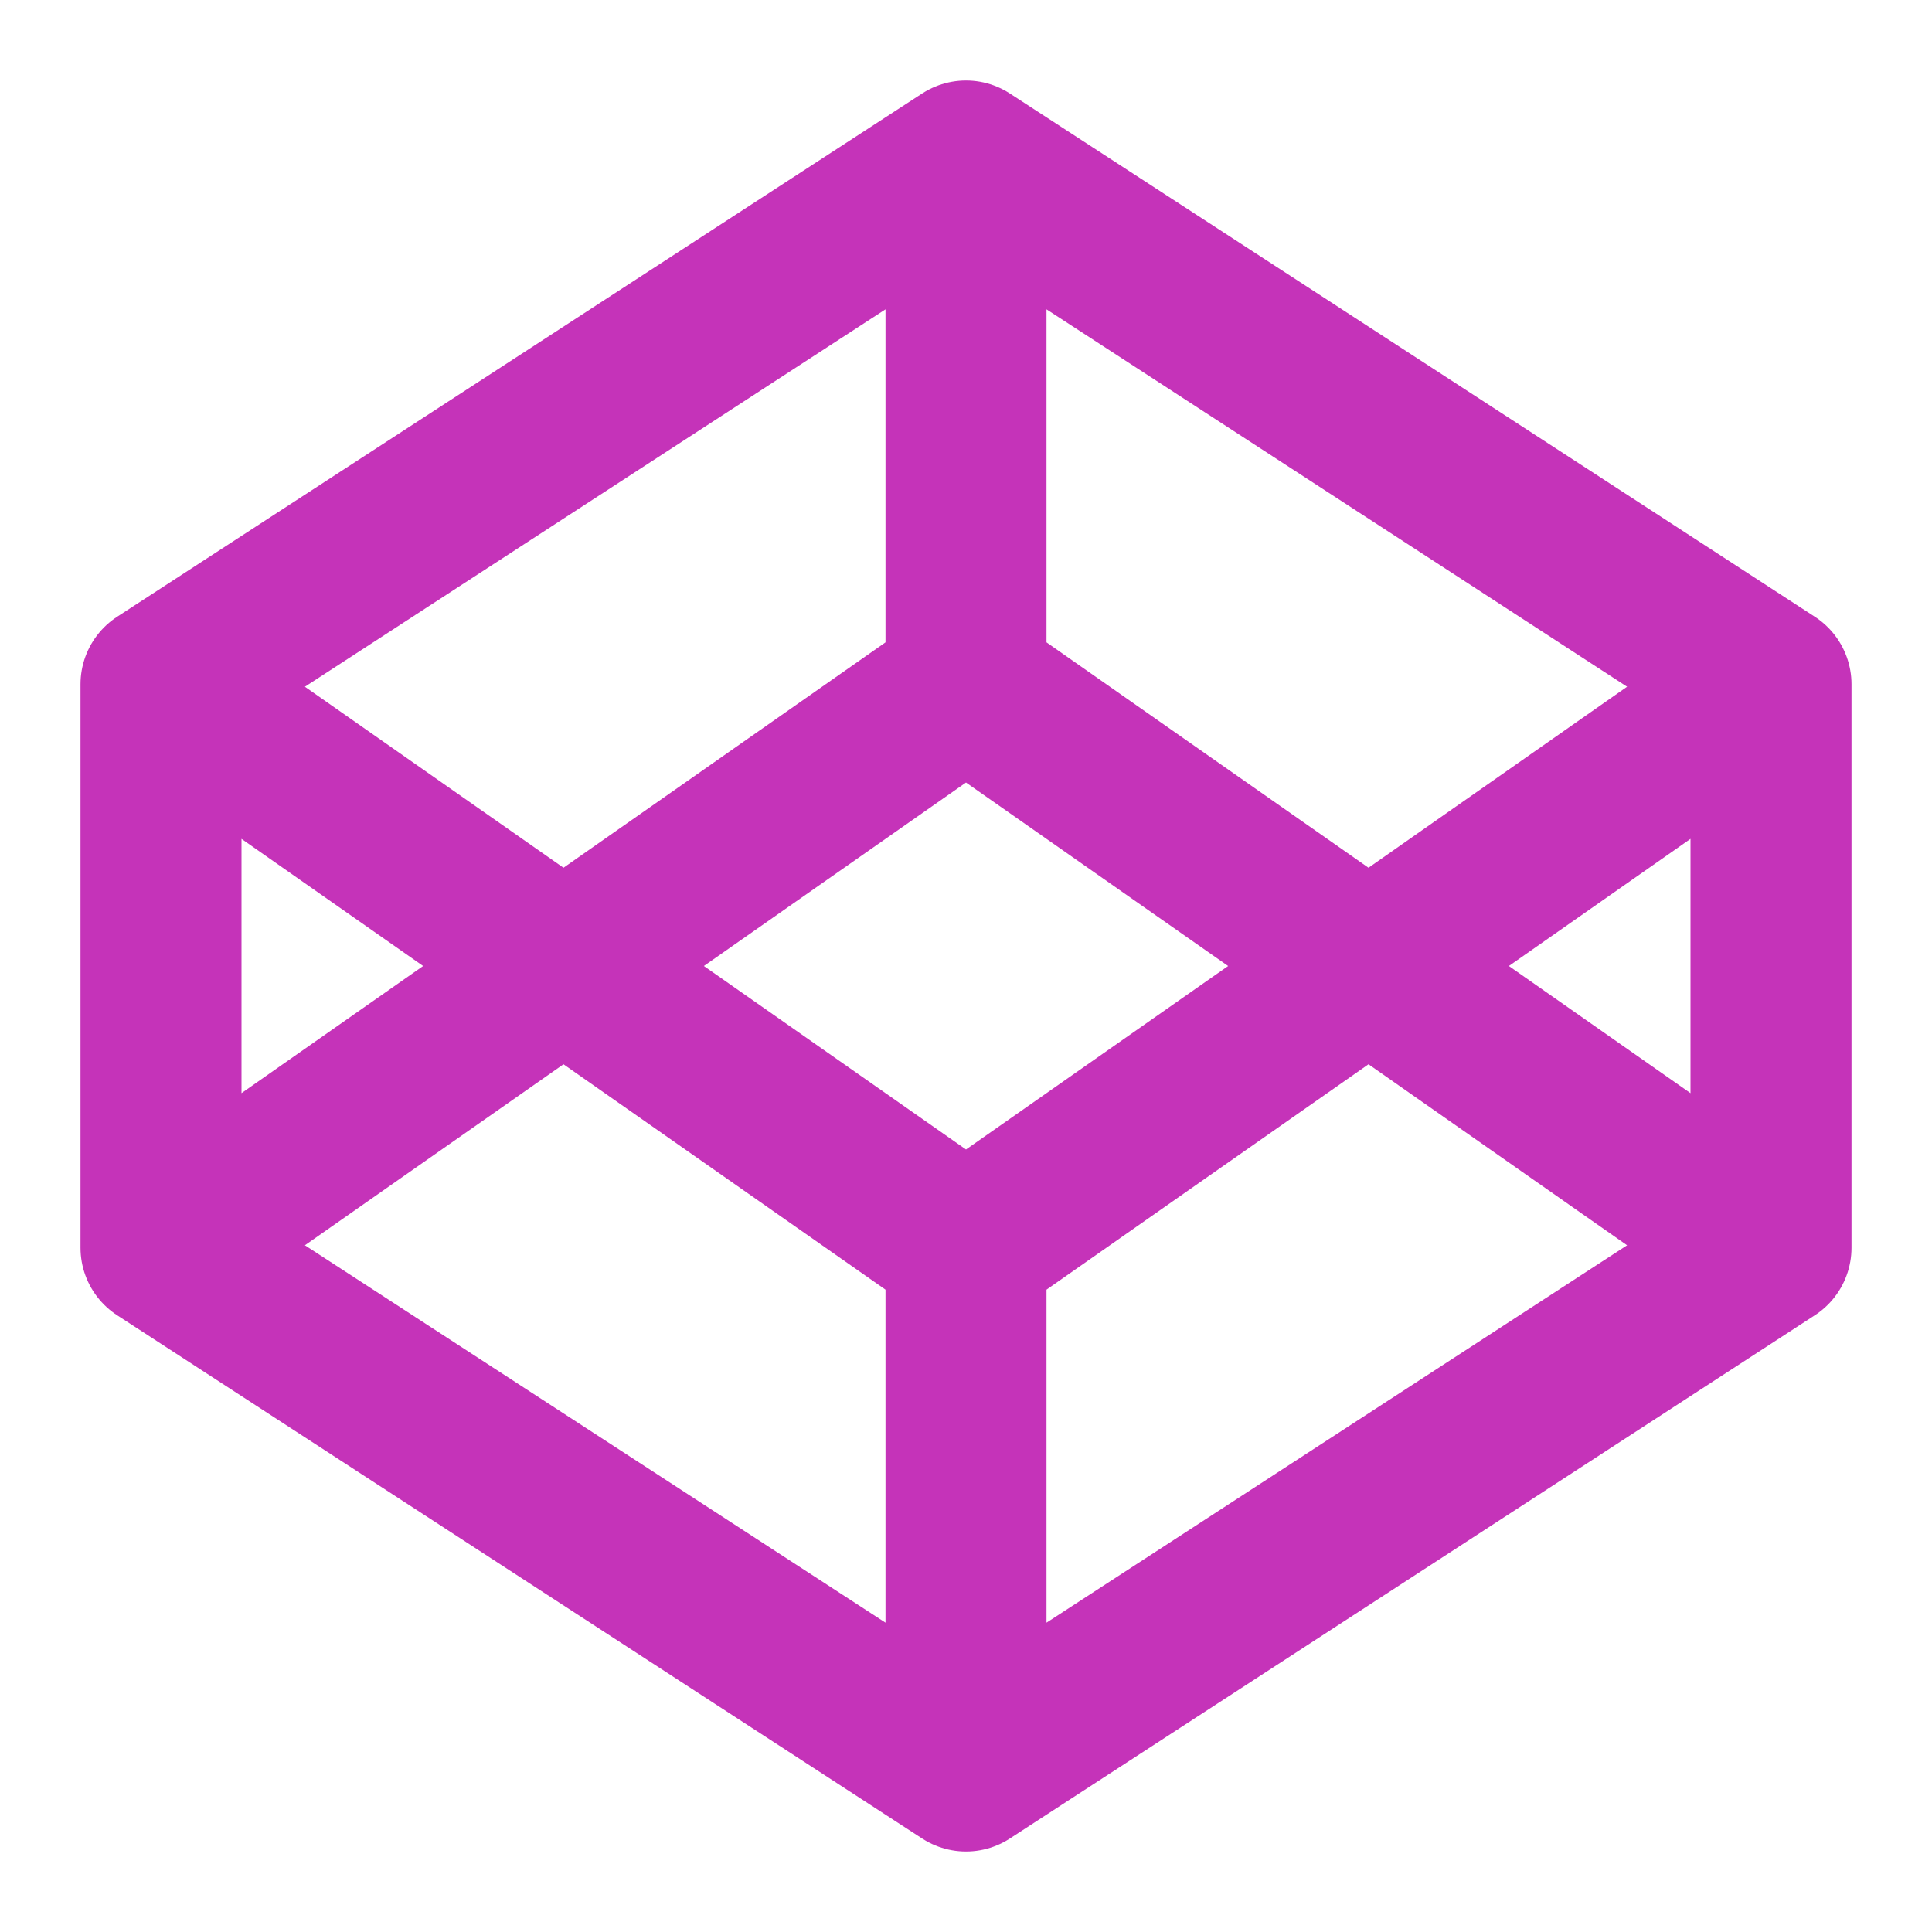 <svg width="24" height="24" viewBox="0 0 24 24" fill="none" xmlns="http://www.w3.org/2000/svg">
<path d="M12 2L22 8.5M12 2L2 8.5M12 2V8.5M22 8.5V15.5M22 8.5L12 15.5M22 15.5L12 22M22 15.5L12 8.5M12 22L2 15.5M12 22V15.5M2 15.5V8.5M2 15.5L12 8.5M2 8.5L12 15.5" stroke="#C533B9" stroke-width="2" stroke-linecap="round" stroke-linejoin="round"/>
</svg>

